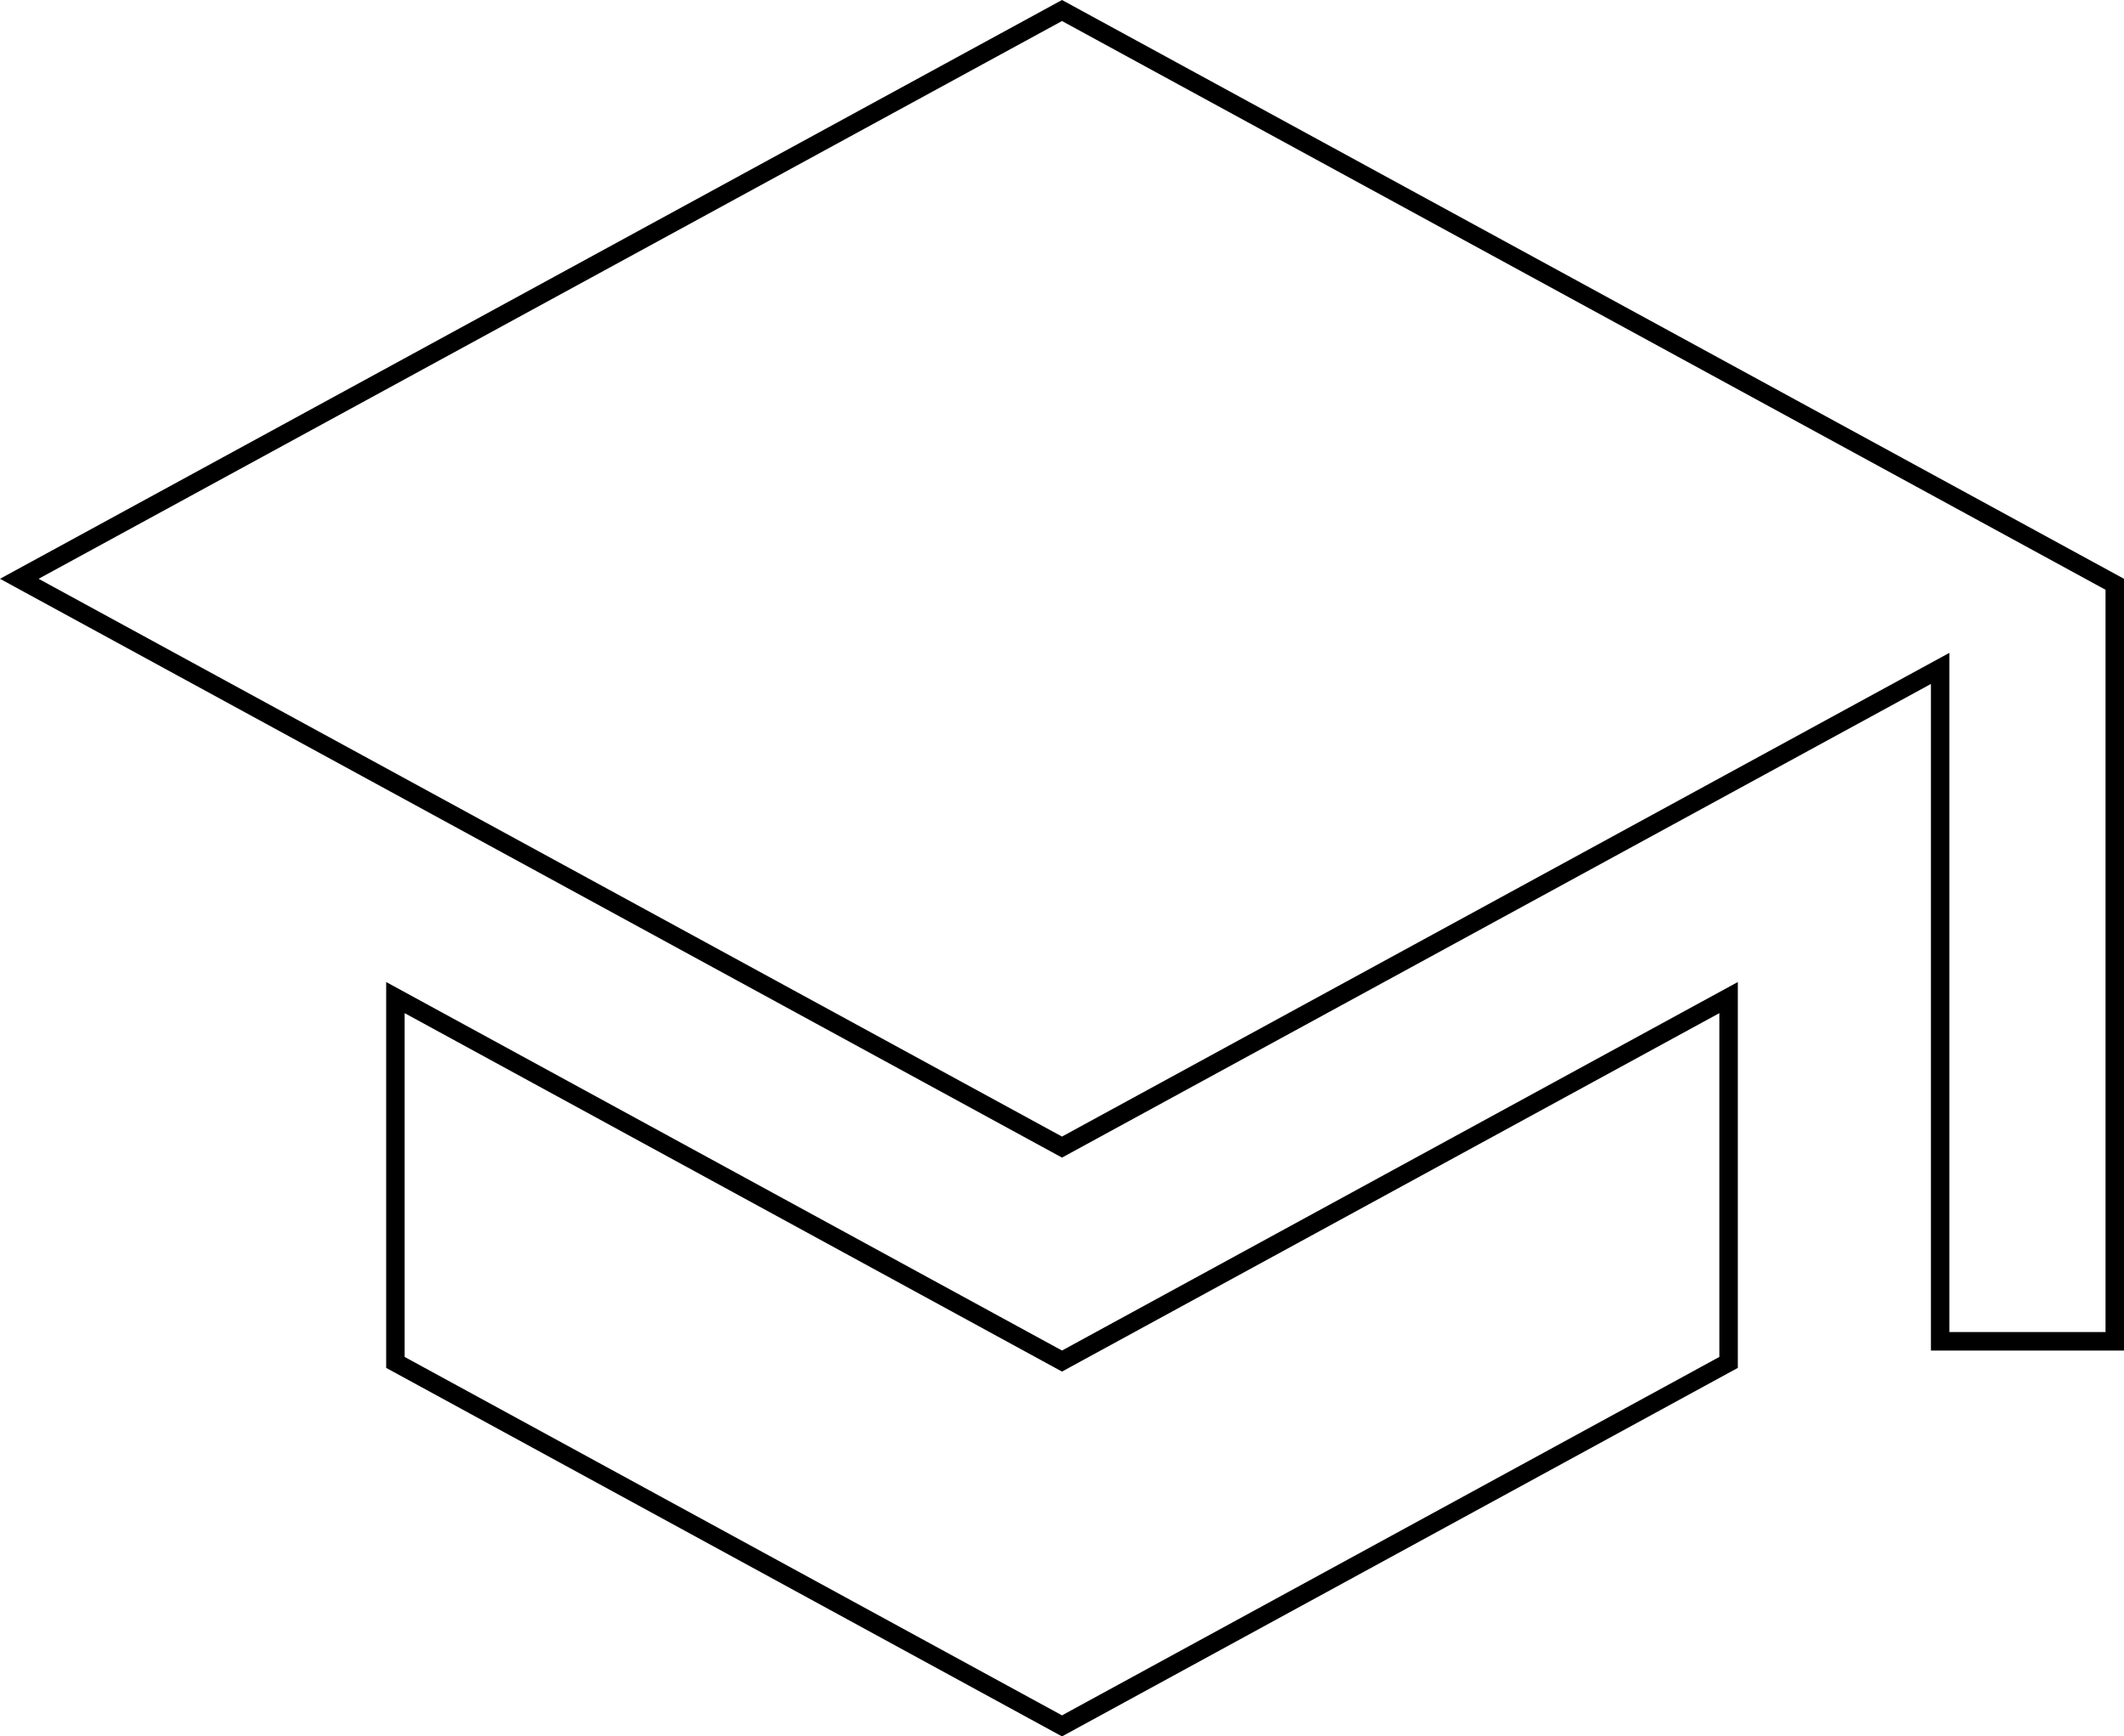<svg width="115" height="94" viewBox="0 0 115 94" fill="none" xmlns="http://www.w3.org/2000/svg">
<path id="Vector" d="M57.261 73.55L57.5 73.681L57.739 73.55L93.591 54.004V73.754L57.5 93.43L21.409 73.754V54.004L57.261 73.55ZM114.5 31.63V72.611H105.045V37.026V36.184L104.306 36.587L57.5 62.097L1.045 31.333L57.5 0.569L114.5 31.63Z" stroke="black"/>
</svg>
